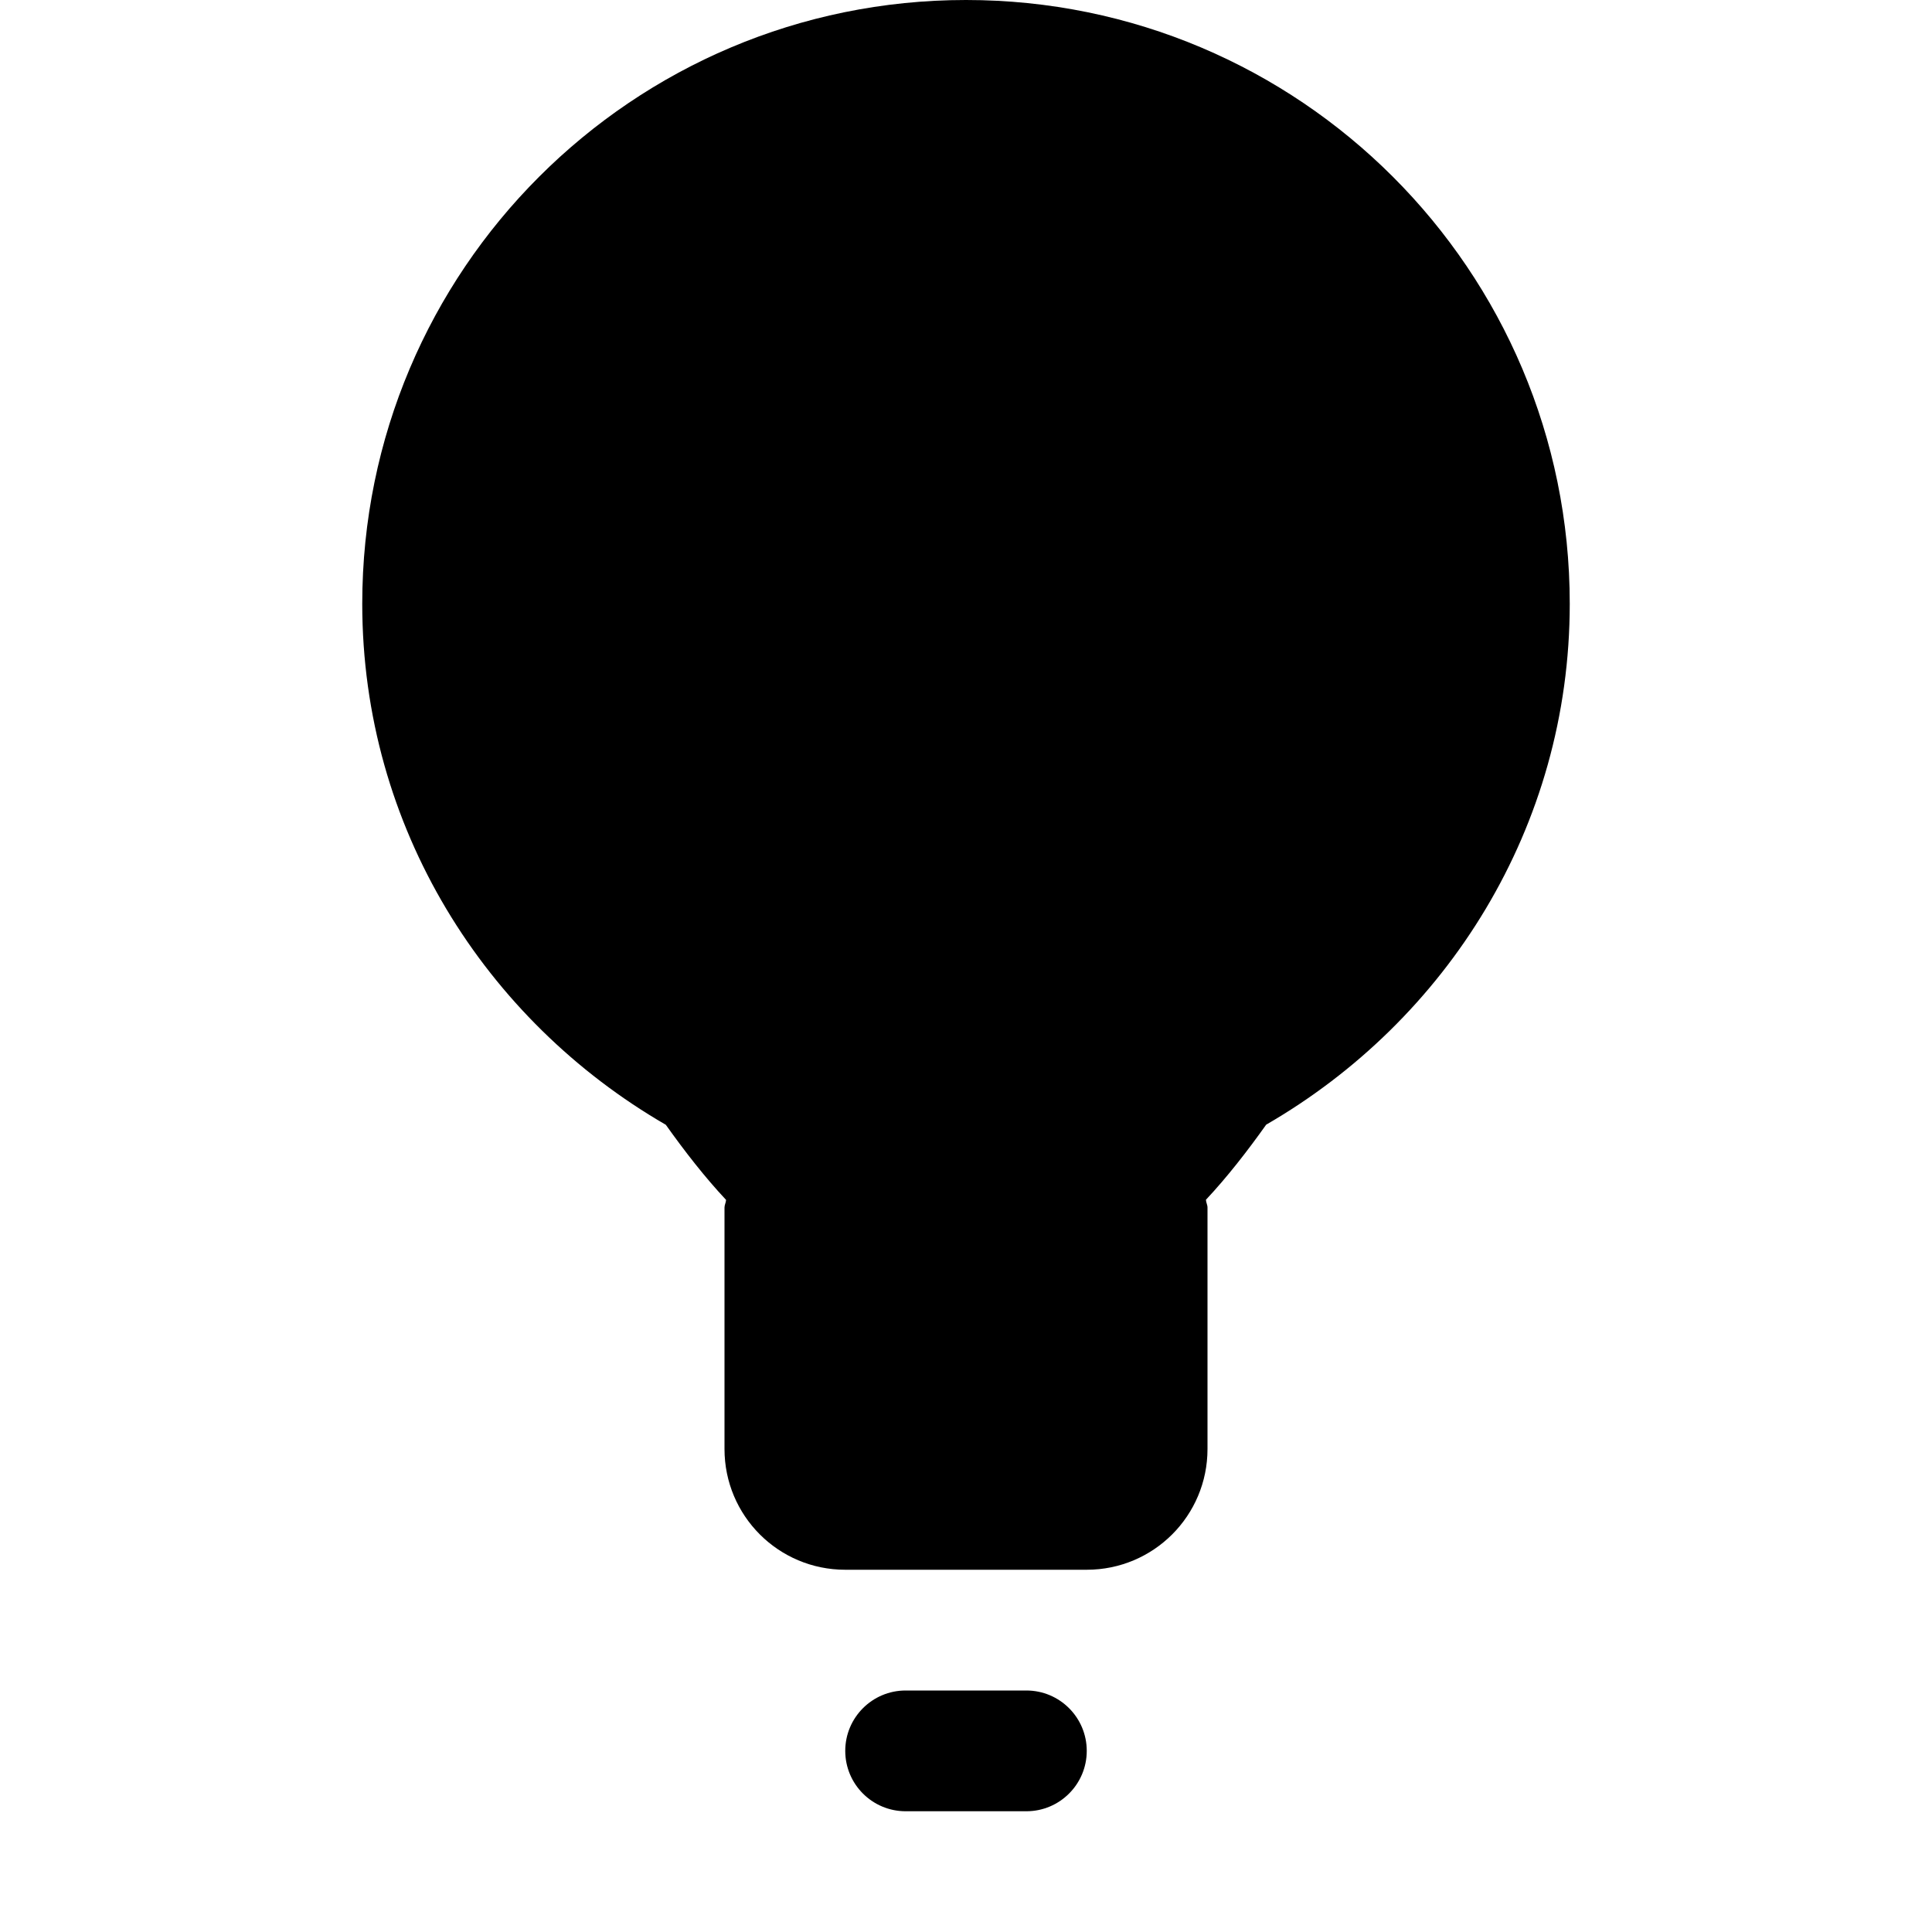 <?xml version="1.0" encoding="utf-8"?> <!-- Generator: IcoMoon.io --> <!DOCTYPE svg PUBLIC "-//W3C//DTD SVG 1.1//EN" "http://www.w3.org/Graphics/SVG/1.1/DTD/svg11.dtd"> <svg version="1.1" id="Layer_1" xmlns="http://www.w3.org/2000/svg" xmlns:xlink="http://www.w3.org/1999/xlink" x="0px" y="0px" width="48px" height="48px" viewBox="0 0 48 48" enable-background="new 0 0 16 16" xml:space="preserve" fill="#000000"> <path d="M 31.458,27.942c-0.474,0.666-0.969,1.302-1.497,1.866 C 29.964,29.877, 30.00,29.934, 30.00,30.00l0.00,6.00 c0.00,1.659-1.341,3.00-3.00,3.00L21.00,39.00 c-1.659,0.00-3.00-1.341-3.00-3.00l0.00,-6.00 c0.00-0.066, 0.036-0.123, 0.039-0.189 c-0.528-0.564-1.023-1.20-1.497-1.866C 12.057,25.35, 9.00,20.556, 9.00,15.00c0.00-8.286, 6.714-15.00, 15.00-15.00s 15.00,6.714, 15.00,15.00C 39.00,20.556, 35.943,25.35, 31.458,27.942z M 22.50,42.00l3.00,0.00 C 26.328,42.00, 27.00,42.672, 27.00,43.50S 26.328,45.00, 25.50,45.00l-3.00,0.00 C 21.672,45.00, 21.00,44.328, 21.00,43.50S 21.672,42.00, 22.50,42.00z" ></path></svg>